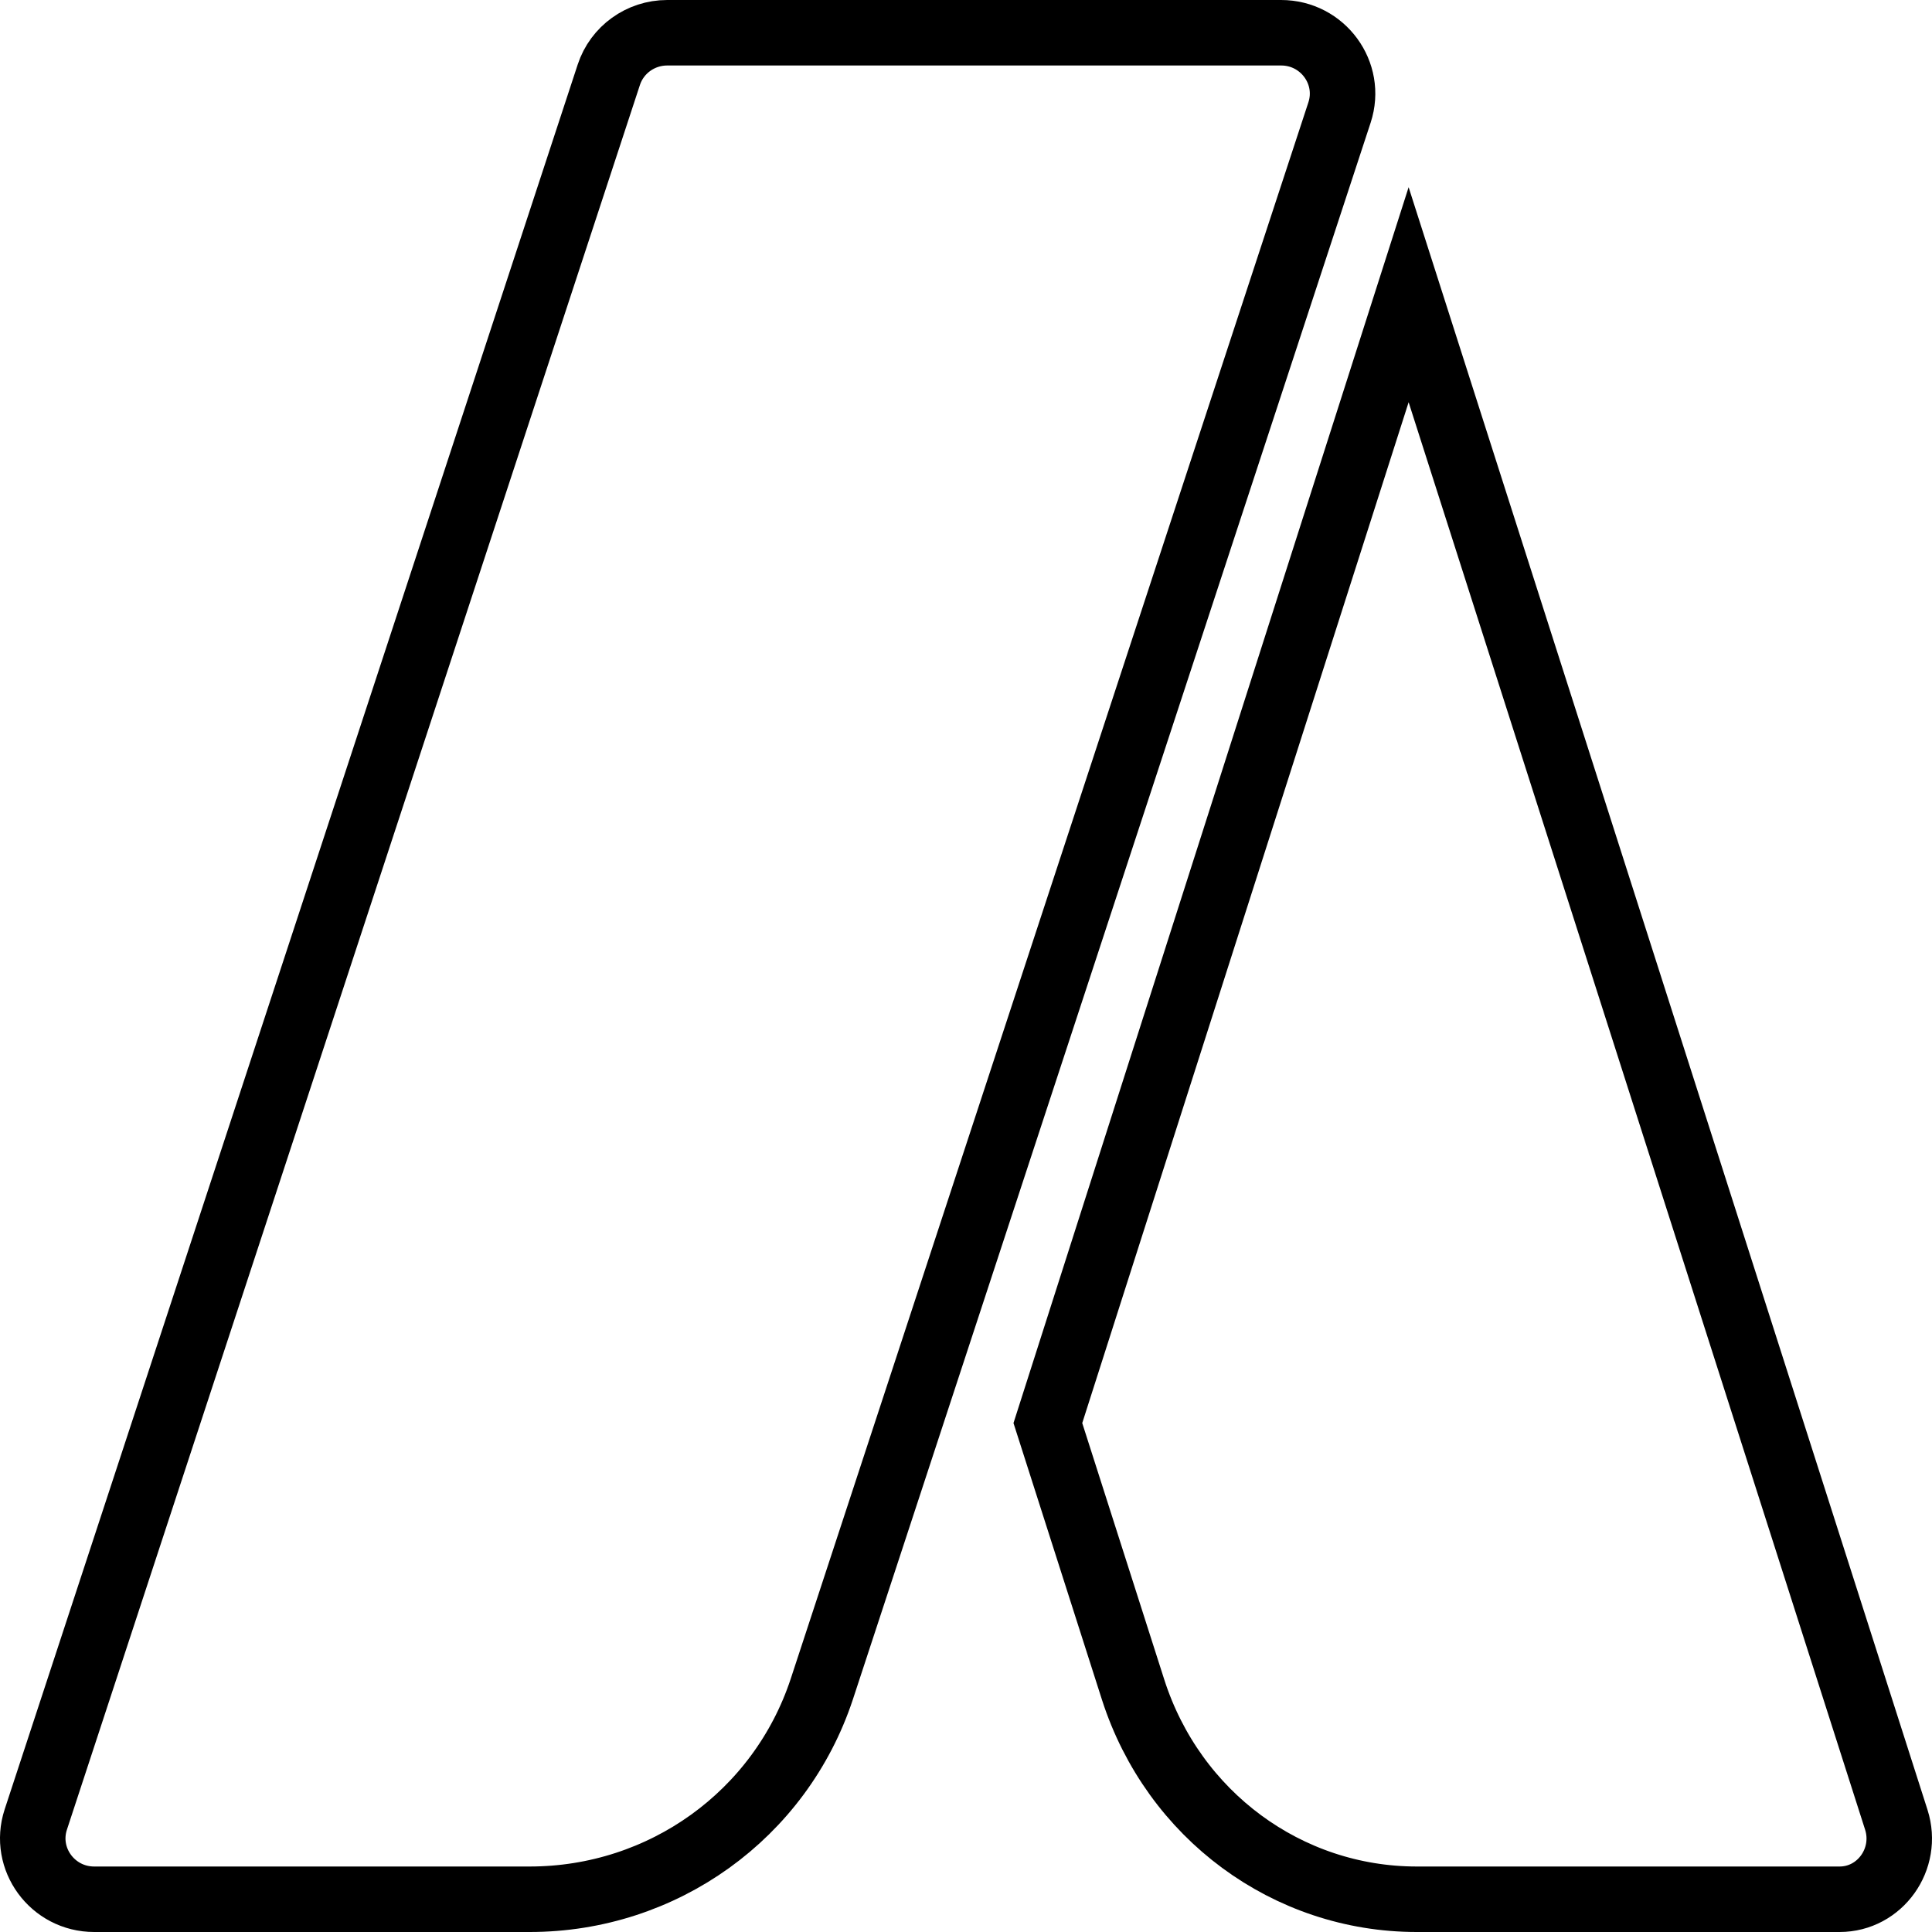 <svg xmlns="http://www.w3.org/2000/svg" width="59" height="59"><path d="M39.123 1H20.375c-.812 0-1.532.518-1.783 1.283L1.093 55.565C.699 56.767 1.605 58 2.876 58h13.299c4.067 0 7.65-2.576 8.92-6.413L40.907 3.434C41.3 2.234 40.397 1 39.123 1zM57.91 55.572 43.017 9 32 43.458l2.606 8.15c1.231 3.823 4.71 6.392 8.66 6.392h12.912c1.234 0 2.114-1.23 1.732-2.428z" fill="none" stroke="#000" stroke-width="2"/></svg>